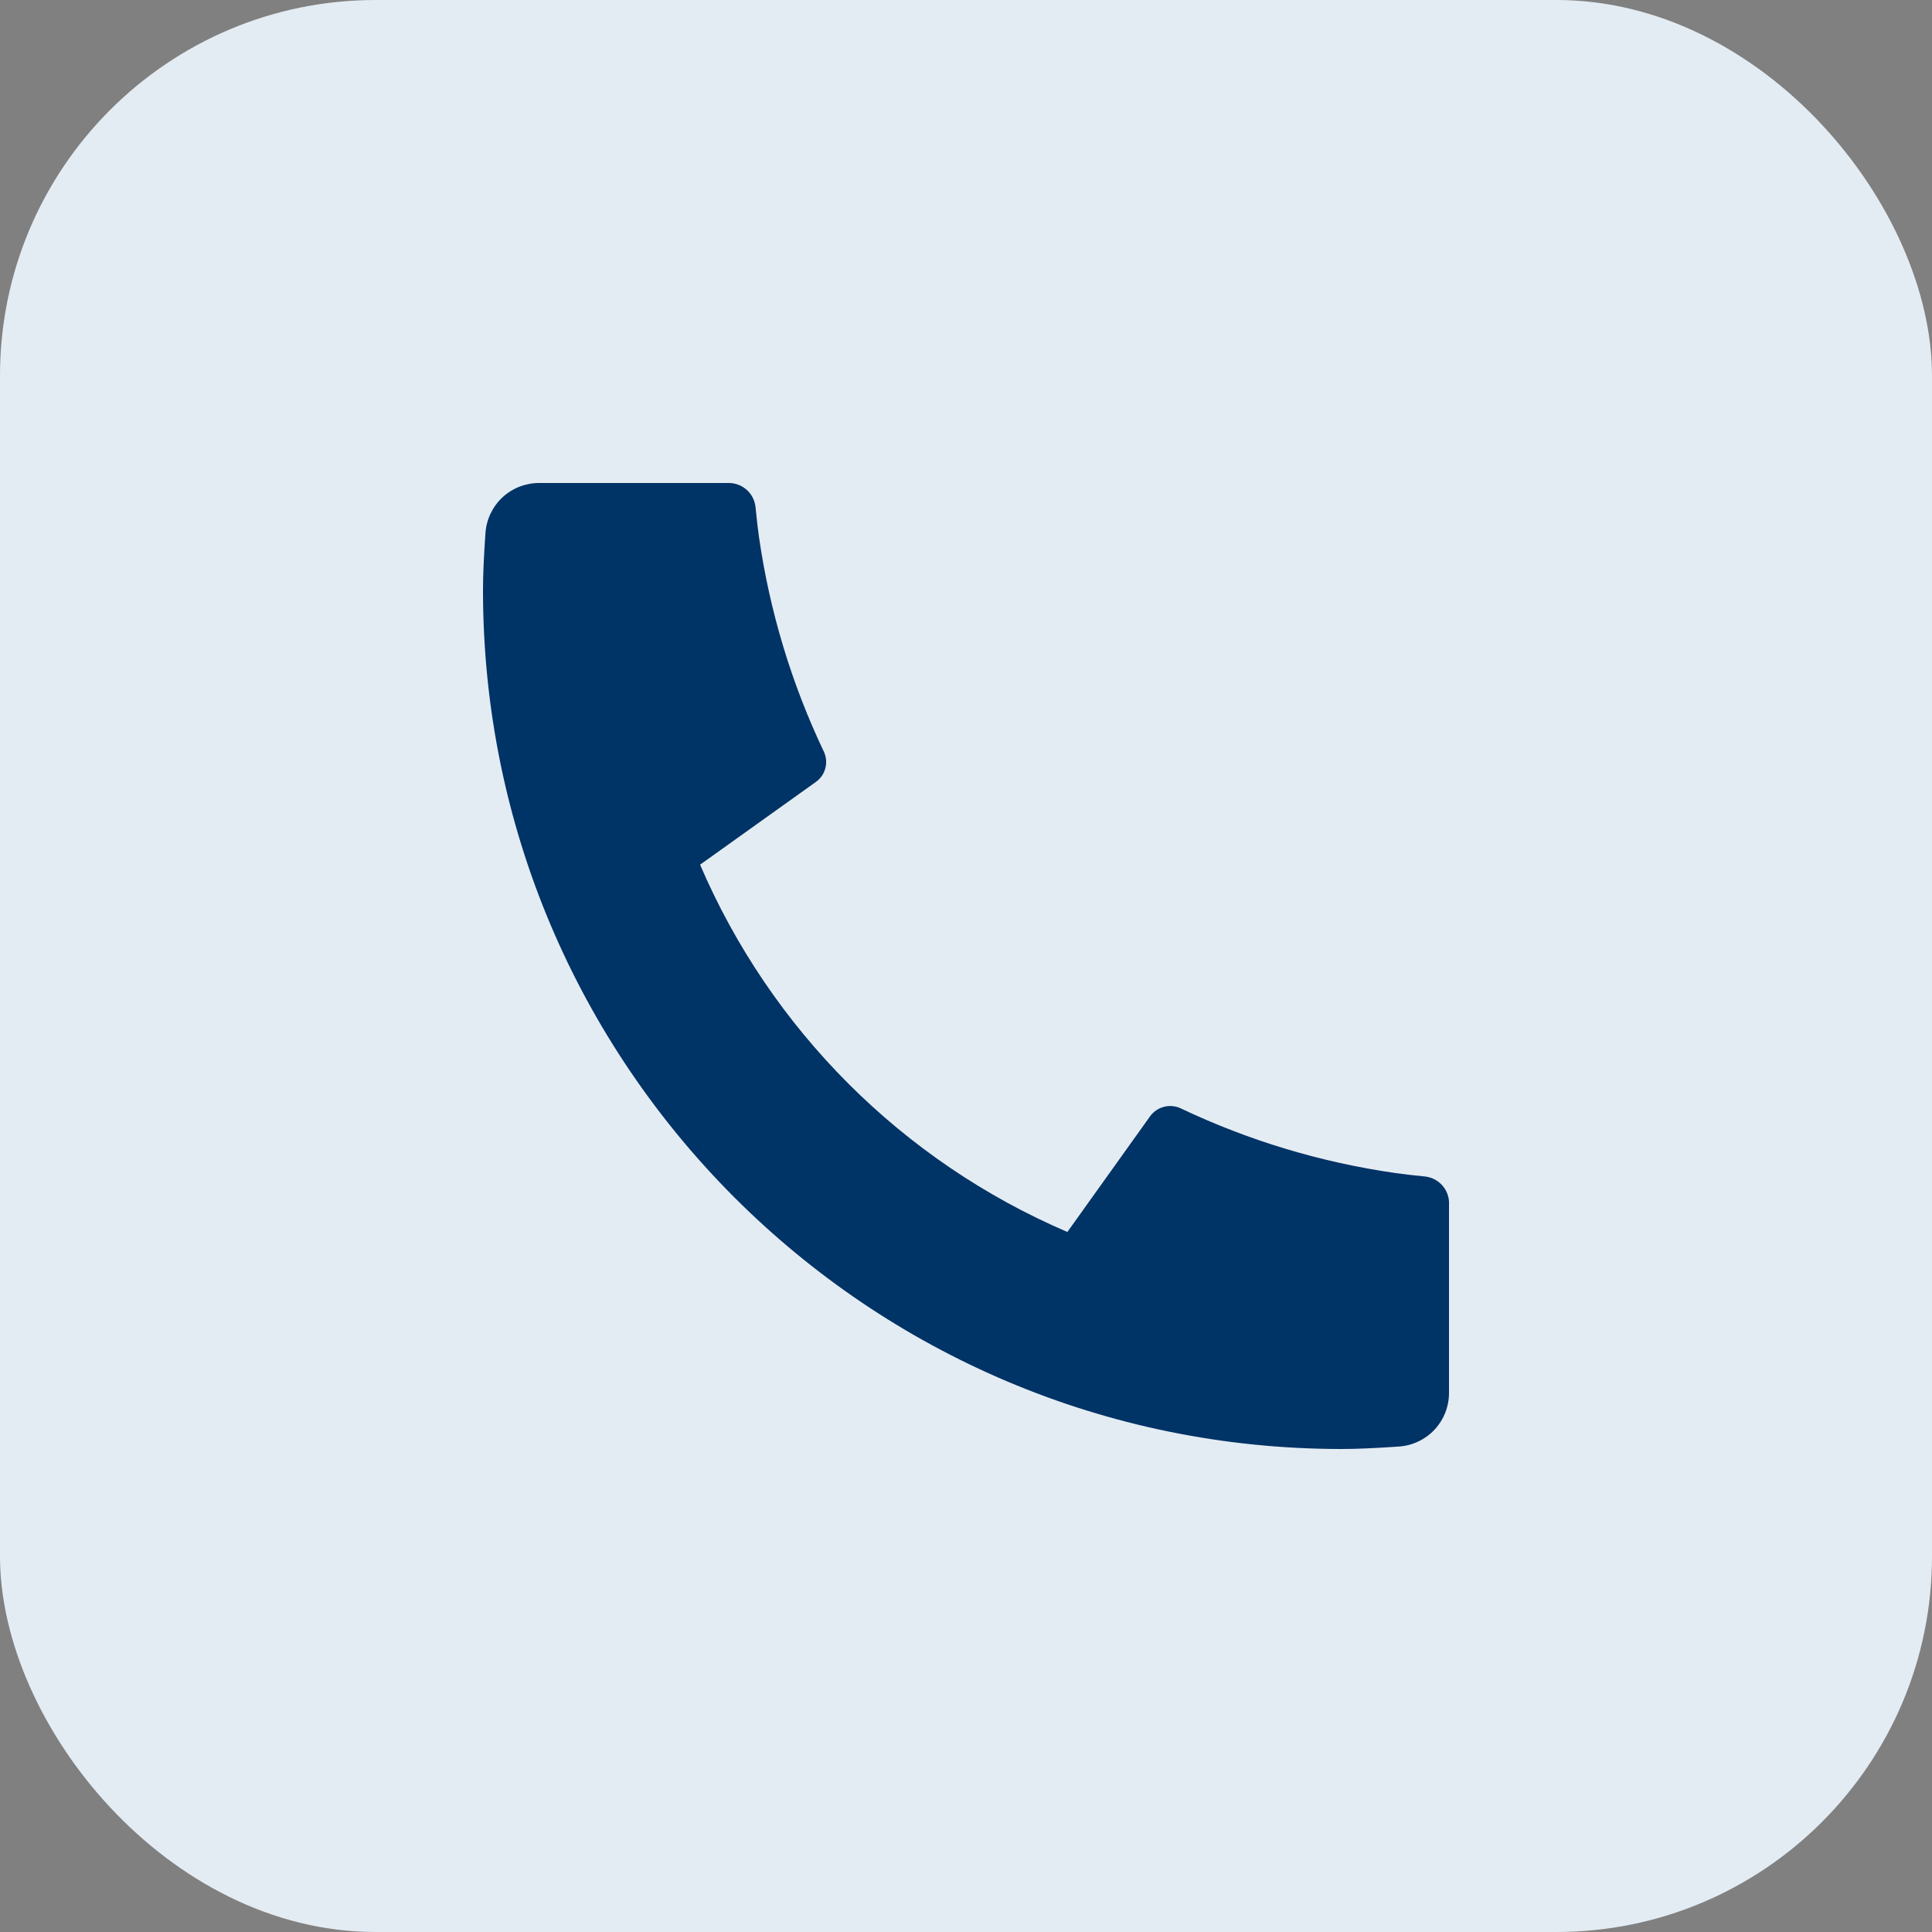 <svg width="36" height="36" viewBox="0 0 36 36" fill="none" xmlns="http://www.w3.org/2000/svg">
<rect x="0" y="0" width="36" height="36" fill="#808080" stroke="none"/>
<rect width="36" height="36" rx="7" fill="#E4ECF3"/>
<path d="M27 22.42V25.956C27 26.209 26.904 26.453 26.732 26.638C26.559 26.823 26.323 26.936 26.07 26.954C25.633 26.984 25.276 27 25 27C16.163 27 9 19.837 9 11C9 10.724 9.015 10.367 9.046 9.93C9.064 9.677 9.177 9.441 9.362 9.268C9.547 9.096 9.791 9 10.044 9H13.58C13.704 9 13.824 9.046 13.916 9.129C14.008 9.212 14.066 9.327 14.078 9.45C14.101 9.68 14.122 9.863 14.142 10.002C14.341 11.389 14.748 12.738 15.35 14.003C15.445 14.203 15.383 14.442 15.203 14.57L13.045 16.112C14.364 19.186 16.814 21.637 19.889 22.956L21.429 20.802C21.492 20.714 21.584 20.651 21.689 20.624C21.793 20.596 21.904 20.607 22.002 20.653C23.267 21.254 24.616 21.66 26.002 21.858C26.141 21.878 26.324 21.9 26.552 21.922C26.675 21.935 26.789 21.993 26.872 22.085C26.955 22.177 27.001 22.296 27.001 22.42H27Z" fill="#003366"/>
</svg>

